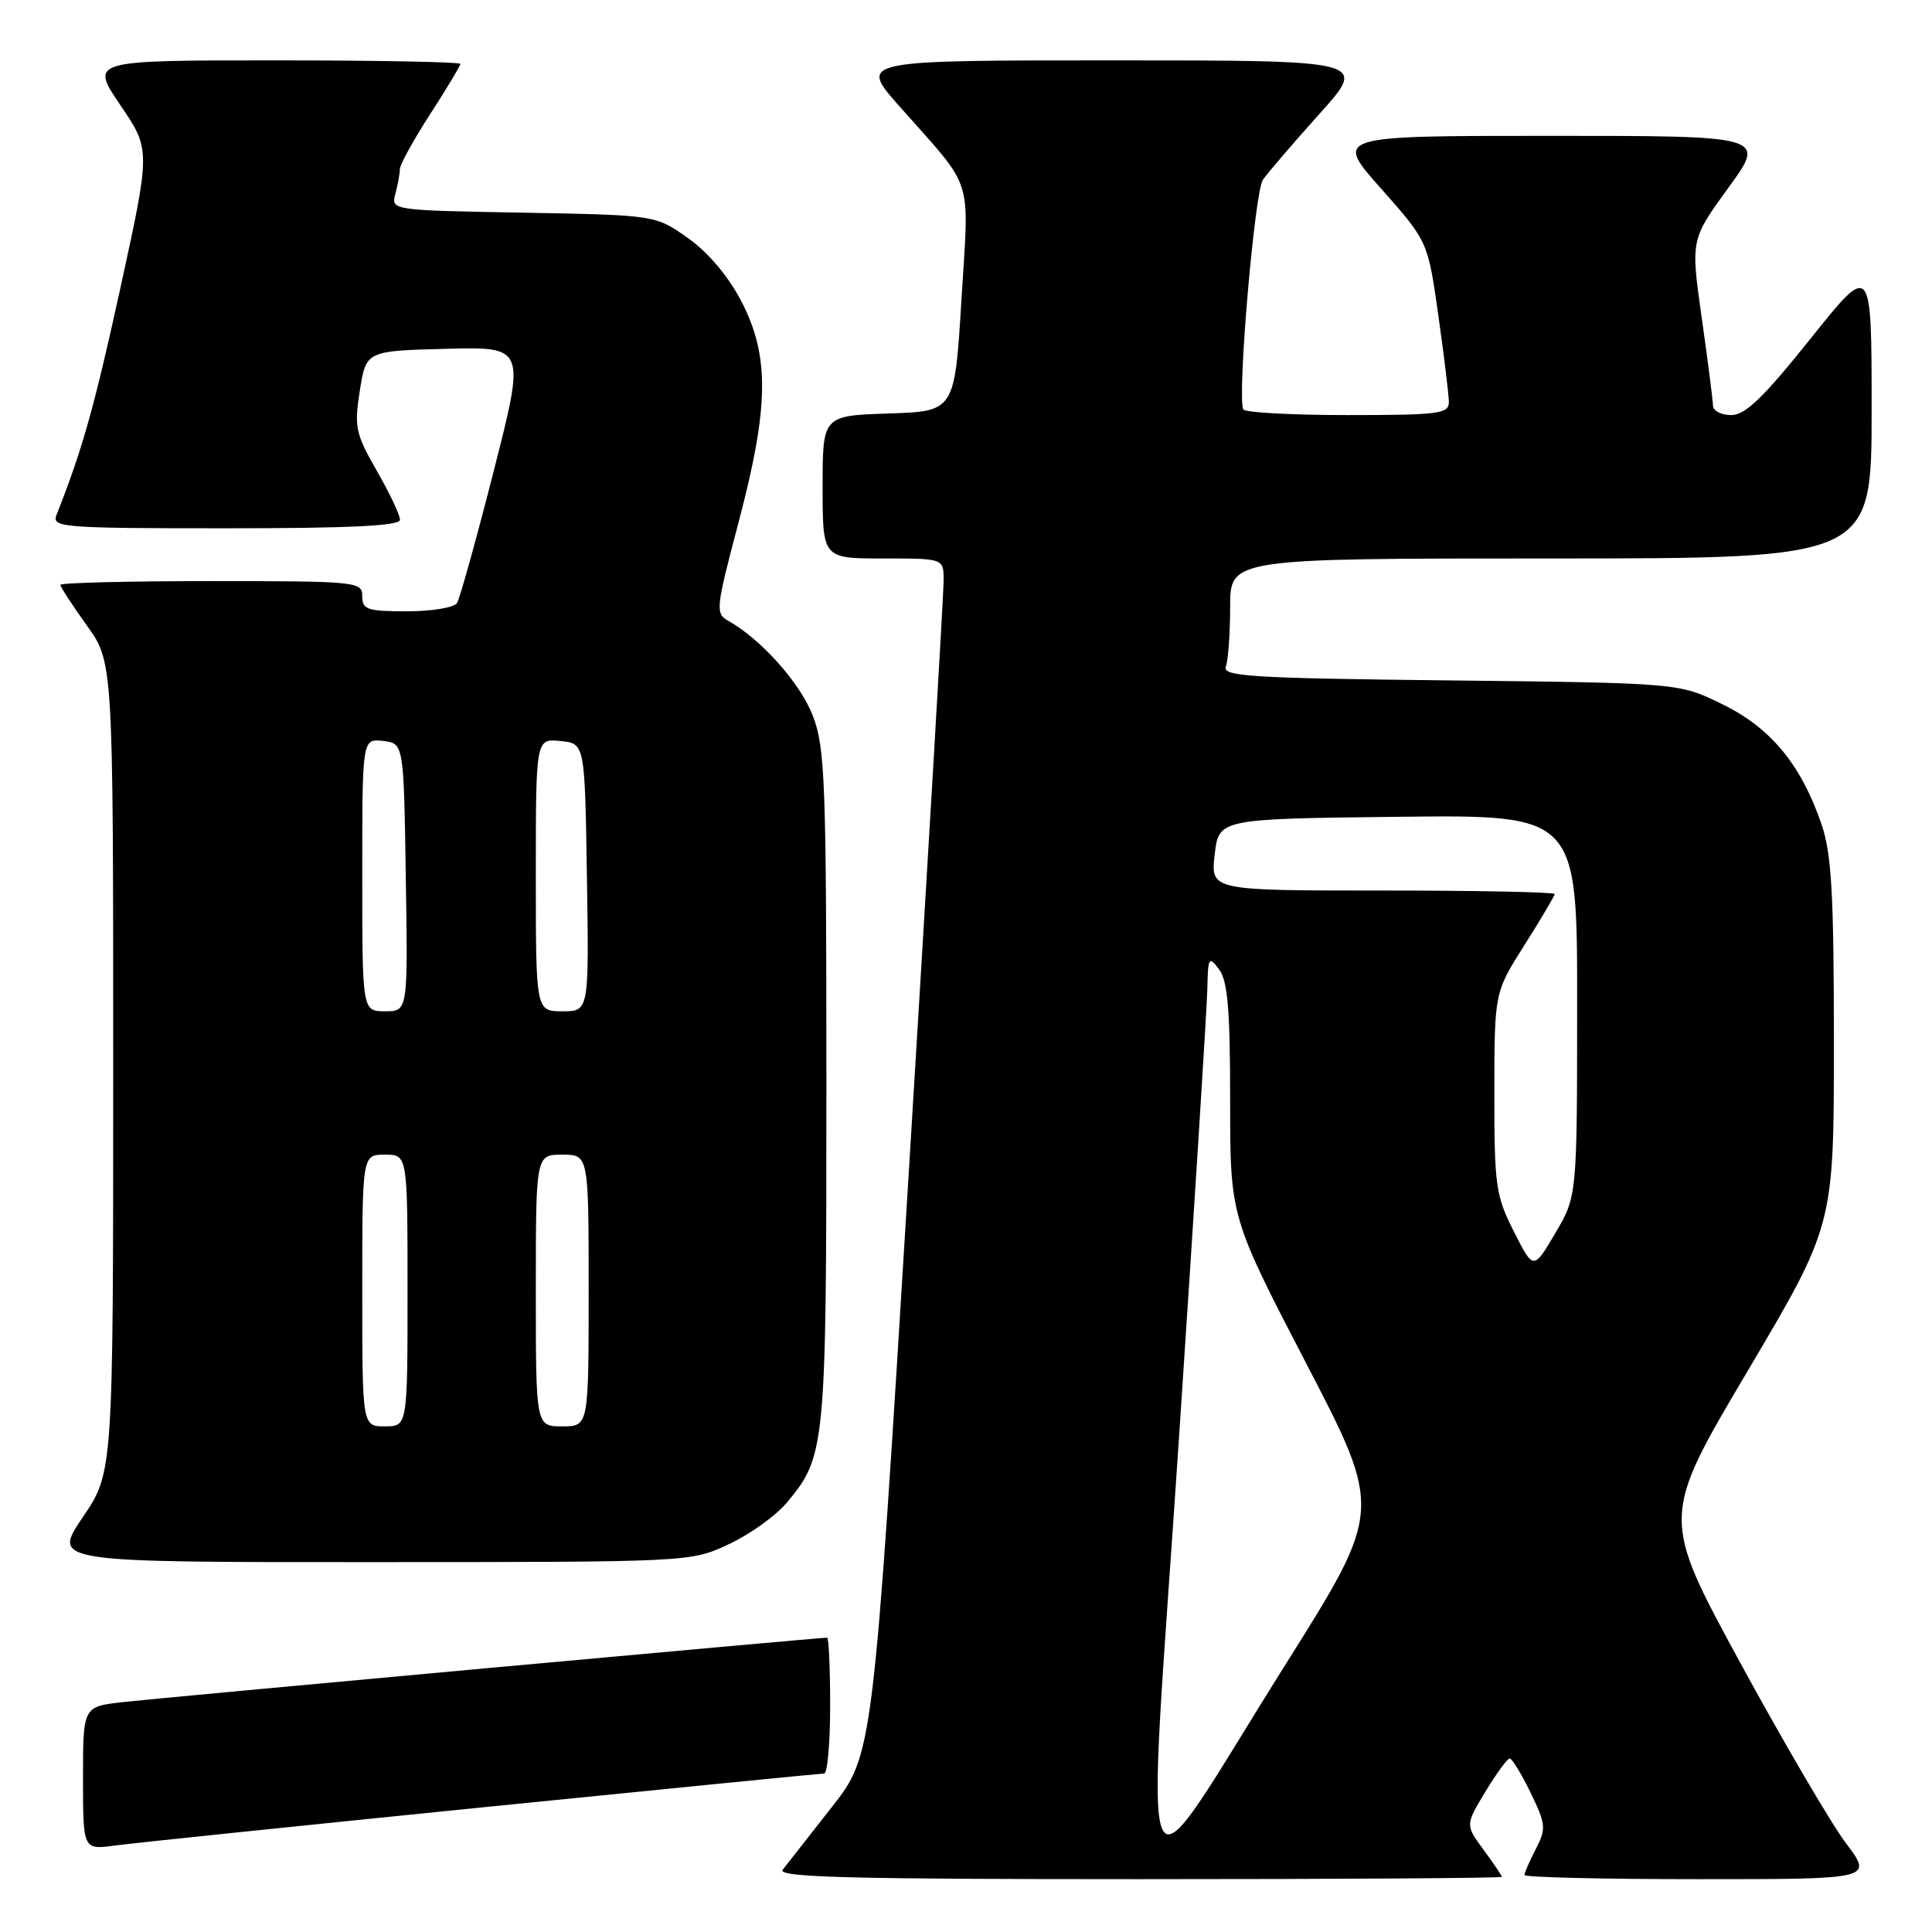 <?xml version="1.0" encoding="UTF-8" standalone="no"?>
<!DOCTYPE svg PUBLIC "-//W3C//DTD SVG 1.1//EN" "http://www.w3.org/Graphics/SVG/1.1/DTD/svg11.dtd" >
<svg xmlns="http://www.w3.org/2000/svg" xmlns:xlink="http://www.w3.org/1999/xlink" version="1.1" viewBox="0 0 256 256">
 <g >
 <path fill="currentColor"
d=" M 199.00 248.69 C 199.00 248.53 197.91 246.91 196.58 245.11 C 194.16 241.82 194.16 241.82 196.82 237.41 C 198.29 234.99 199.74 233.00 200.04 233.00 C 200.35 233.00 201.59 235.04 202.81 237.54 C 204.84 241.73 204.90 242.30 203.51 244.99 C 202.68 246.59 202.00 248.15 202.00 248.45 C 202.00 248.75 212.39 249.00 225.10 249.00 C 248.19 249.00 248.19 249.00 244.61 244.25 C 242.64 241.64 236.32 230.84 230.56 220.27 C 220.10 201.03 220.10 201.03 231.55 181.70 C 243.00 162.36 243.00 162.36 243.00 138.21 C 243.00 118.56 242.70 113.18 241.38 109.28 C 238.69 101.37 234.67 96.47 228.25 93.33 C 222.50 90.50 222.50 90.50 192.18 90.16 C 165.79 89.87 161.93 89.63 162.43 88.33 C 162.74 87.51 163.00 83.95 163.00 80.42 C 163.00 74.00 163.00 74.00 205.50 74.00 C 248.00 74.00 248.00 74.00 248.00 54.37 C 248.00 34.74 248.00 34.74 239.91 44.87 C 233.68 52.66 231.26 55.00 229.41 55.00 C 228.08 55.00 226.99 54.44 226.98 53.75 C 226.97 53.06 226.30 47.83 225.49 42.13 C 224.02 31.76 224.02 31.76 229.02 24.88 C 234.02 18.00 234.02 18.00 205.41 18.00 C 176.79 18.00 176.79 18.00 183.00 24.99 C 189.20 31.99 189.20 31.99 190.58 41.74 C 191.34 47.11 191.97 52.29 191.98 53.25 C 192.00 54.83 190.70 55.00 178.56 55.00 C 171.17 55.00 164.95 54.66 164.74 54.25 C 163.91 52.64 166.24 25.40 167.34 23.82 C 167.98 22.90 171.36 18.96 174.85 15.07 C 181.21 8.00 181.21 8.00 147.50 8.00 C 113.80 8.00 113.80 8.00 119.15 14.05 C 129.20 25.41 128.41 22.94 127.40 39.68 C 126.50 54.50 126.50 54.50 117.75 54.79 C 109.00 55.08 109.00 55.08 109.00 64.54 C 109.00 74.00 109.00 74.00 117.00 74.00 C 125.00 74.00 125.00 74.00 125.04 76.75 C 125.06 78.26 122.96 113.92 120.38 156.00 C 115.69 232.50 115.69 232.50 110.18 239.50 C 107.15 243.35 104.24 247.06 103.71 247.75 C 102.95 248.75 112.54 249.00 150.88 249.00 C 177.34 249.00 199.00 248.86 199.00 248.69 Z  M 63.96 239.48 C 88.41 237.02 108.77 235.00 109.21 235.00 C 109.64 235.00 110.00 230.95 110.00 226.00 C 110.00 221.05 109.82 217.00 109.59 217.00 C 108.42 217.00 20.71 225.02 16.25 225.54 C 11.00 226.14 11.00 226.14 11.00 235.63 C 11.00 245.12 11.00 245.12 15.25 244.54 C 17.59 244.22 39.51 241.95 63.96 239.48 Z  M 96.54 204.63 C 99.31 203.34 102.76 200.88 104.20 199.17 C 109.40 193.00 109.50 191.92 109.50 144.00 C 109.50 103.47 109.34 99.08 107.69 94.81 C 106.03 90.50 100.84 84.69 96.48 82.25 C 94.78 81.30 94.85 80.60 97.84 69.30 C 101.92 53.89 102.00 47.15 98.21 39.88 C 96.47 36.55 93.80 33.40 91.12 31.52 C 86.84 28.50 86.84 28.50 69.32 28.18 C 51.86 27.87 51.80 27.86 52.39 25.68 C 52.71 24.48 52.98 23.01 52.99 22.41 C 52.99 21.80 54.80 18.53 57.00 15.12 C 59.20 11.72 61.00 8.72 61.00 8.47 C 61.00 8.21 49.96 8.00 36.46 8.00 C 11.93 8.00 11.93 8.00 15.94 13.92 C 19.96 19.83 19.96 19.83 15.95 38.17 C 12.47 54.06 10.91 59.58 7.48 68.25 C 6.83 69.89 8.29 70.00 29.89 70.00 C 46.38 70.00 53.00 69.68 53.00 68.87 C 53.00 68.25 51.62 65.32 49.92 62.37 C 47.10 57.44 46.92 56.56 47.68 51.75 C 48.52 46.50 48.52 46.50 59.07 46.22 C 69.62 45.94 69.62 45.94 65.43 62.37 C 63.13 71.41 60.93 79.30 60.56 79.90 C 60.19 80.51 57.21 81.00 53.94 81.00 C 48.67 81.00 48.00 80.78 48.00 79.00 C 48.00 77.07 47.33 77.00 28.00 77.00 C 17.00 77.00 8.00 77.22 8.00 77.50 C 8.00 77.77 9.58 80.19 11.50 82.87 C 15.00 87.74 15.00 87.74 15.00 141.42 C 15.00 195.11 15.00 195.11 10.96 201.05 C 6.93 207.00 6.93 207.00 49.21 206.99 C 91.48 206.98 91.50 206.98 96.54 204.63 Z  M 156.17 191.31 C 158.22 160.61 159.93 133.47 159.98 131.00 C 160.06 126.82 160.17 126.64 161.53 128.44 C 162.68 129.95 163.00 133.79 163.00 145.82 C 163.00 161.25 163.00 161.25 173.09 180.68 C 183.19 200.11 183.19 200.11 170.39 220.47 C 150.07 252.79 151.83 256.41 156.17 191.31 Z  M 200.60 163.19 C 198.19 158.44 198.00 157.11 198.01 144.78 C 198.02 131.50 198.02 131.50 202.01 125.21 C 204.20 121.75 206.00 118.71 206.00 118.46 C 206.00 118.21 195.74 118.00 183.20 118.00 C 160.41 118.00 160.41 118.00 160.95 113.25 C 161.50 108.50 161.50 108.50 185.25 108.23 C 209.00 107.96 209.00 107.96 208.98 133.23 C 208.97 158.50 208.97 158.50 206.08 163.41 C 203.19 168.31 203.19 168.31 200.60 163.19 Z  M 48.00 171.00 C 48.00 153.00 48.00 153.00 51.00 153.00 C 54.00 153.00 54.00 153.00 54.00 171.00 C 54.00 189.00 54.00 189.00 51.00 189.00 C 48.00 189.00 48.00 189.00 48.00 171.00 Z  M 71.00 171.00 C 71.00 153.00 71.00 153.00 74.50 153.00 C 78.00 153.00 78.00 153.00 78.00 171.00 C 78.00 189.00 78.00 189.00 74.50 189.00 C 71.00 189.00 71.00 189.00 71.00 171.00 Z  M 48.00 115.93 C 48.00 97.87 48.00 97.87 50.75 98.18 C 53.50 98.50 53.50 98.50 53.77 116.25 C 54.05 134.00 54.05 134.00 51.02 134.00 C 48.00 134.00 48.00 134.00 48.00 115.93 Z  M 71.00 115.94 C 71.00 97.87 71.00 97.87 74.25 98.19 C 77.50 98.50 77.50 98.50 77.77 116.25 C 78.05 134.00 78.05 134.00 74.52 134.00 C 71.00 134.00 71.00 134.00 71.00 115.94 Z "/>
</g>
</svg>